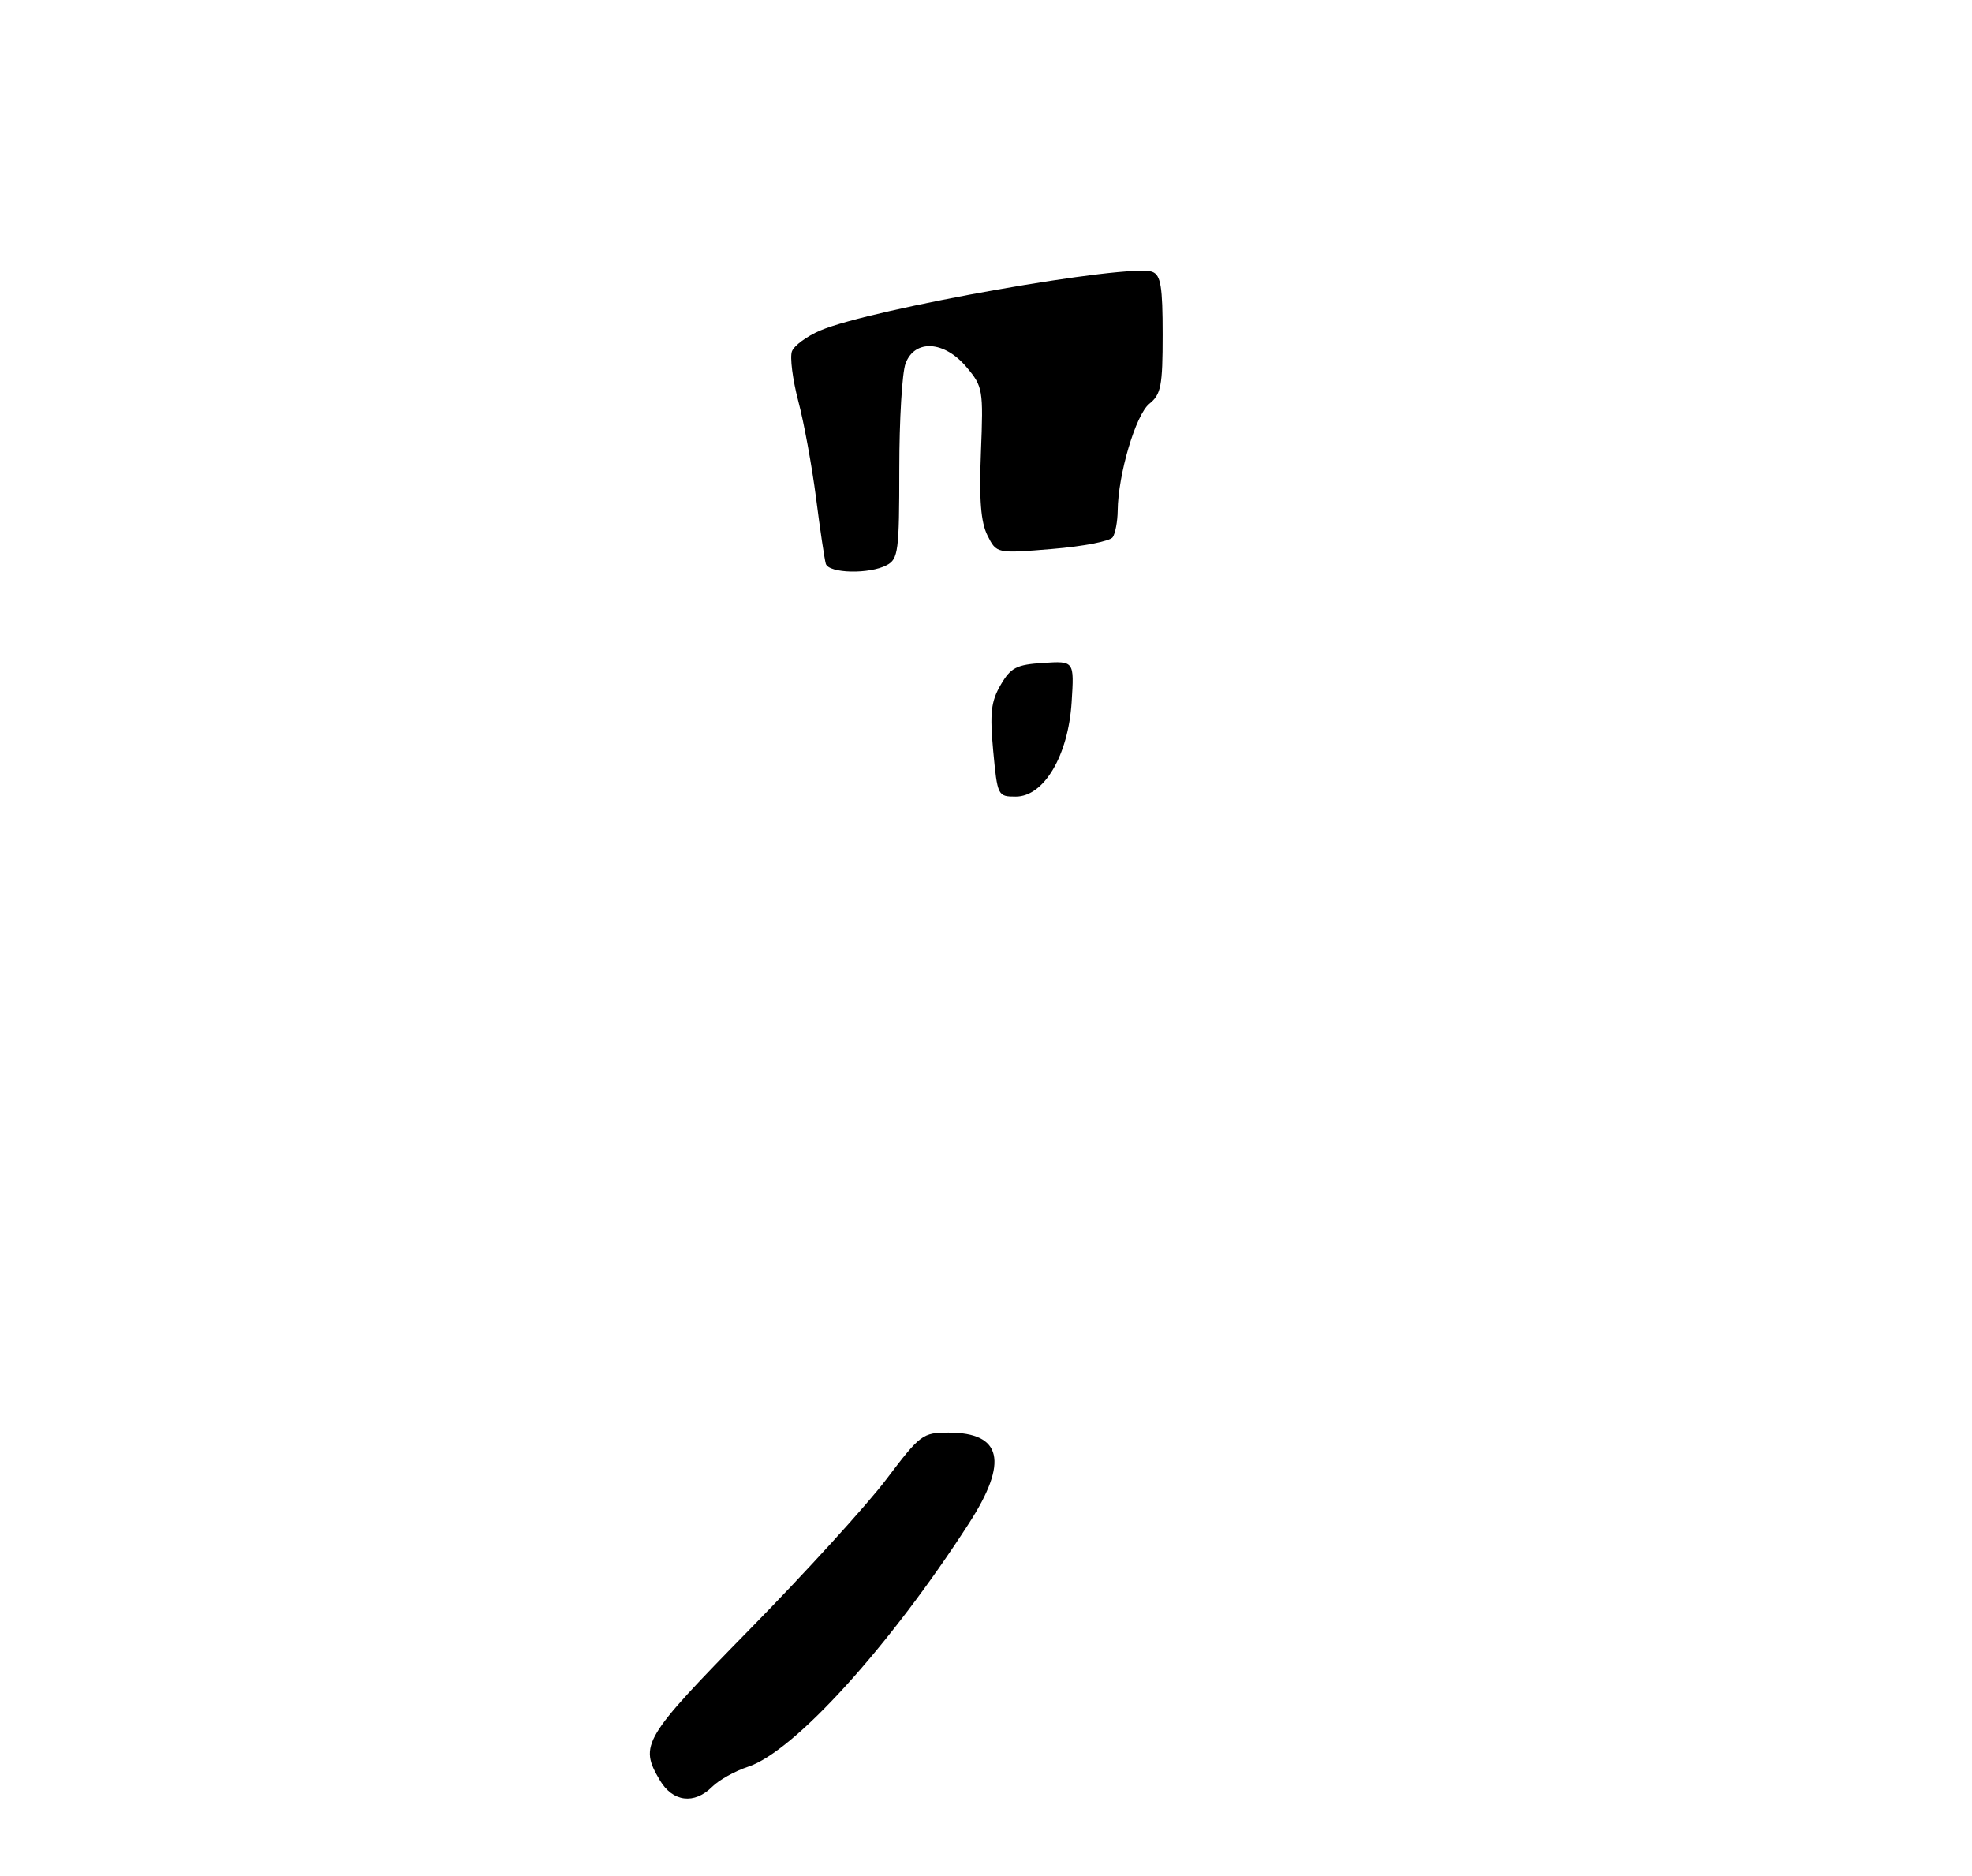 <?xml version="1.0" encoding="UTF-8" standalone="no"?>
<!DOCTYPE svg PUBLIC "-//W3C//DTD SVG 1.1//EN" "http://www.w3.org/Graphics/SVG/1.1/DTD/svg11.dtd" >
<svg xmlns="http://www.w3.org/2000/svg" xmlns:xlink="http://www.w3.org/1999/xlink" version="1.1" viewBox="0 0 307 292">
 <g >
 <path fill="currentColor"
d=" M 110.88 278.12 C 111.92 277.08 114.43 275.68 116.46 275.01 C 123.66 272.64 138.49 256.29 150.87 237.09 C 157.03 227.54 156.00 223.00 147.67 223.00 C 143.64 223.00 143.27 223.28 138.00 230.25 C 134.99 234.24 125.43 244.74 116.76 253.58 C 100.09 270.59 99.48 271.62 102.72 277.10 C 104.73 280.50 108.08 280.92 110.88 278.12 Z  M 154.62 116.87 C 154.08 110.98 154.28 109.21 155.78 106.62 C 157.36 103.91 158.23 103.46 162.42 103.19 C 167.24 102.88 167.24 102.88 166.83 109.32 C 166.30 117.62 162.52 124.00 158.13 124.00 C 155.33 124.00 155.28 123.88 154.62 116.87 Z  M 128.56 87.75 C 128.36 87.06 127.67 82.45 127.04 77.50 C 126.40 72.55 125.16 65.76 124.27 62.41 C 123.39 59.06 122.95 55.58 123.29 54.69 C 123.63 53.79 125.62 52.33 127.71 51.44 C 135.70 48.04 175.83 40.95 179.40 42.32 C 180.71 42.82 181.00 44.62 181.00 52.06 C 181.00 60.09 180.75 61.38 178.92 62.86 C 176.80 64.58 174.06 73.84 174.00 79.50 C 173.98 81.15 173.64 83.00 173.23 83.62 C 172.83 84.24 168.59 85.06 163.82 85.45 C 155.14 86.17 155.14 86.17 153.72 83.33 C 152.69 81.26 152.42 77.78 152.71 70.40 C 153.10 60.65 153.02 60.18 150.47 57.15 C 147.02 53.04 142.42 52.76 140.98 56.57 C 140.44 57.98 140.00 65.39 140.00 73.03 C 140.00 85.75 139.84 87.02 138.07 87.96 C 135.37 89.41 129.02 89.27 128.56 87.75 Z "/>
</g>
</svg>